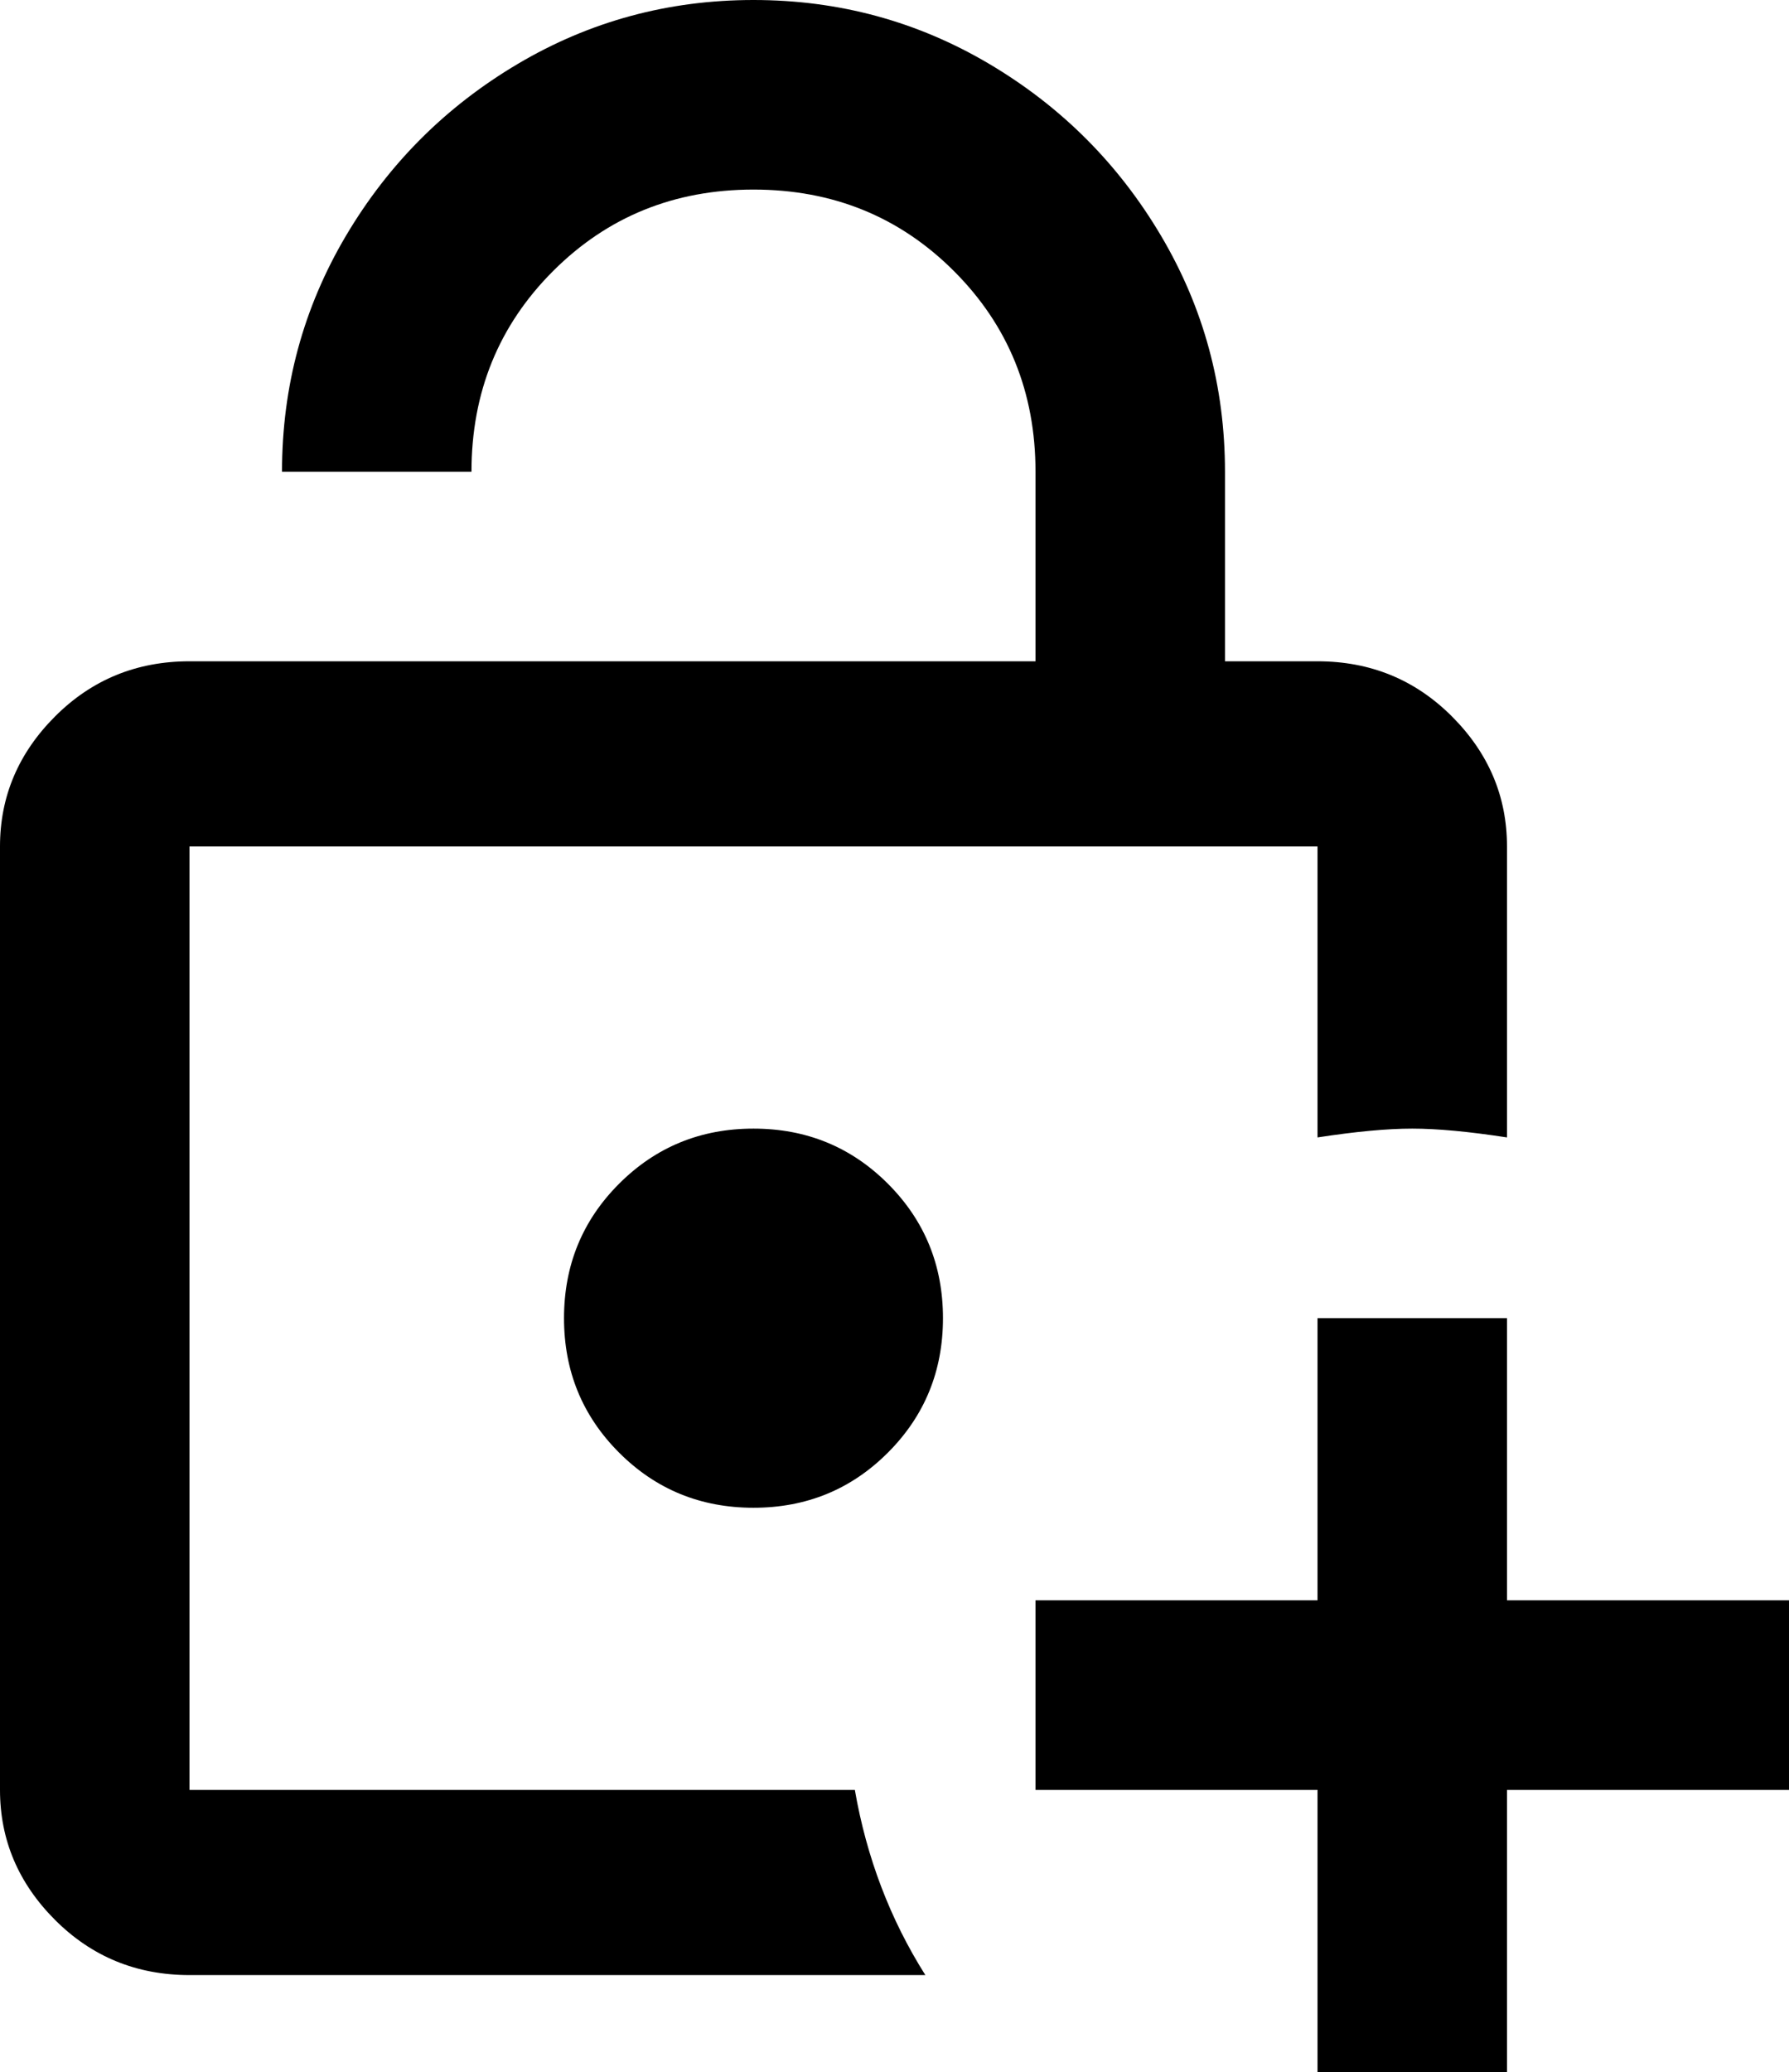 <svg xmlns="http://www.w3.org/2000/svg" viewBox="85 -43 406 470">
      <g transform="scale(1 -1) translate(0 -384)">
        <path d="M299 128Q299 110 286.5 97.5Q274 85 256.0 85.0Q238 85 225.5 97.5Q213 110 213.0 128.0Q213 146 225.5 158.5Q238 171 256.0 171.0Q274 171 286.5 158.5Q299 146 299 128ZM128 21V235H384V169Q397 171 405.5 171.0Q414 171 427 169V235Q427 252 414.5 264.5Q402 277 384 277H363V320Q363 349 348.5 373.5Q334 398 309.5 412.5Q285 427 256.0 427.0Q227 427 202.5 412.5Q178 398 163.5 373.5Q149 349 149 320H192Q192 347 210.5 365.5Q229 384 256.0 384.0Q283 384 301.5 365.5Q320 347 320 320V277H128Q110 277 97.5 264.5Q85 252 85 235V21Q85 4 97.5 -8.5Q110 -21 128 -21H295Q283 -2 279 21ZM427 64V128H384V64H320V21H384V-43H427V21H491V64Z" />
      </g>
    </svg>